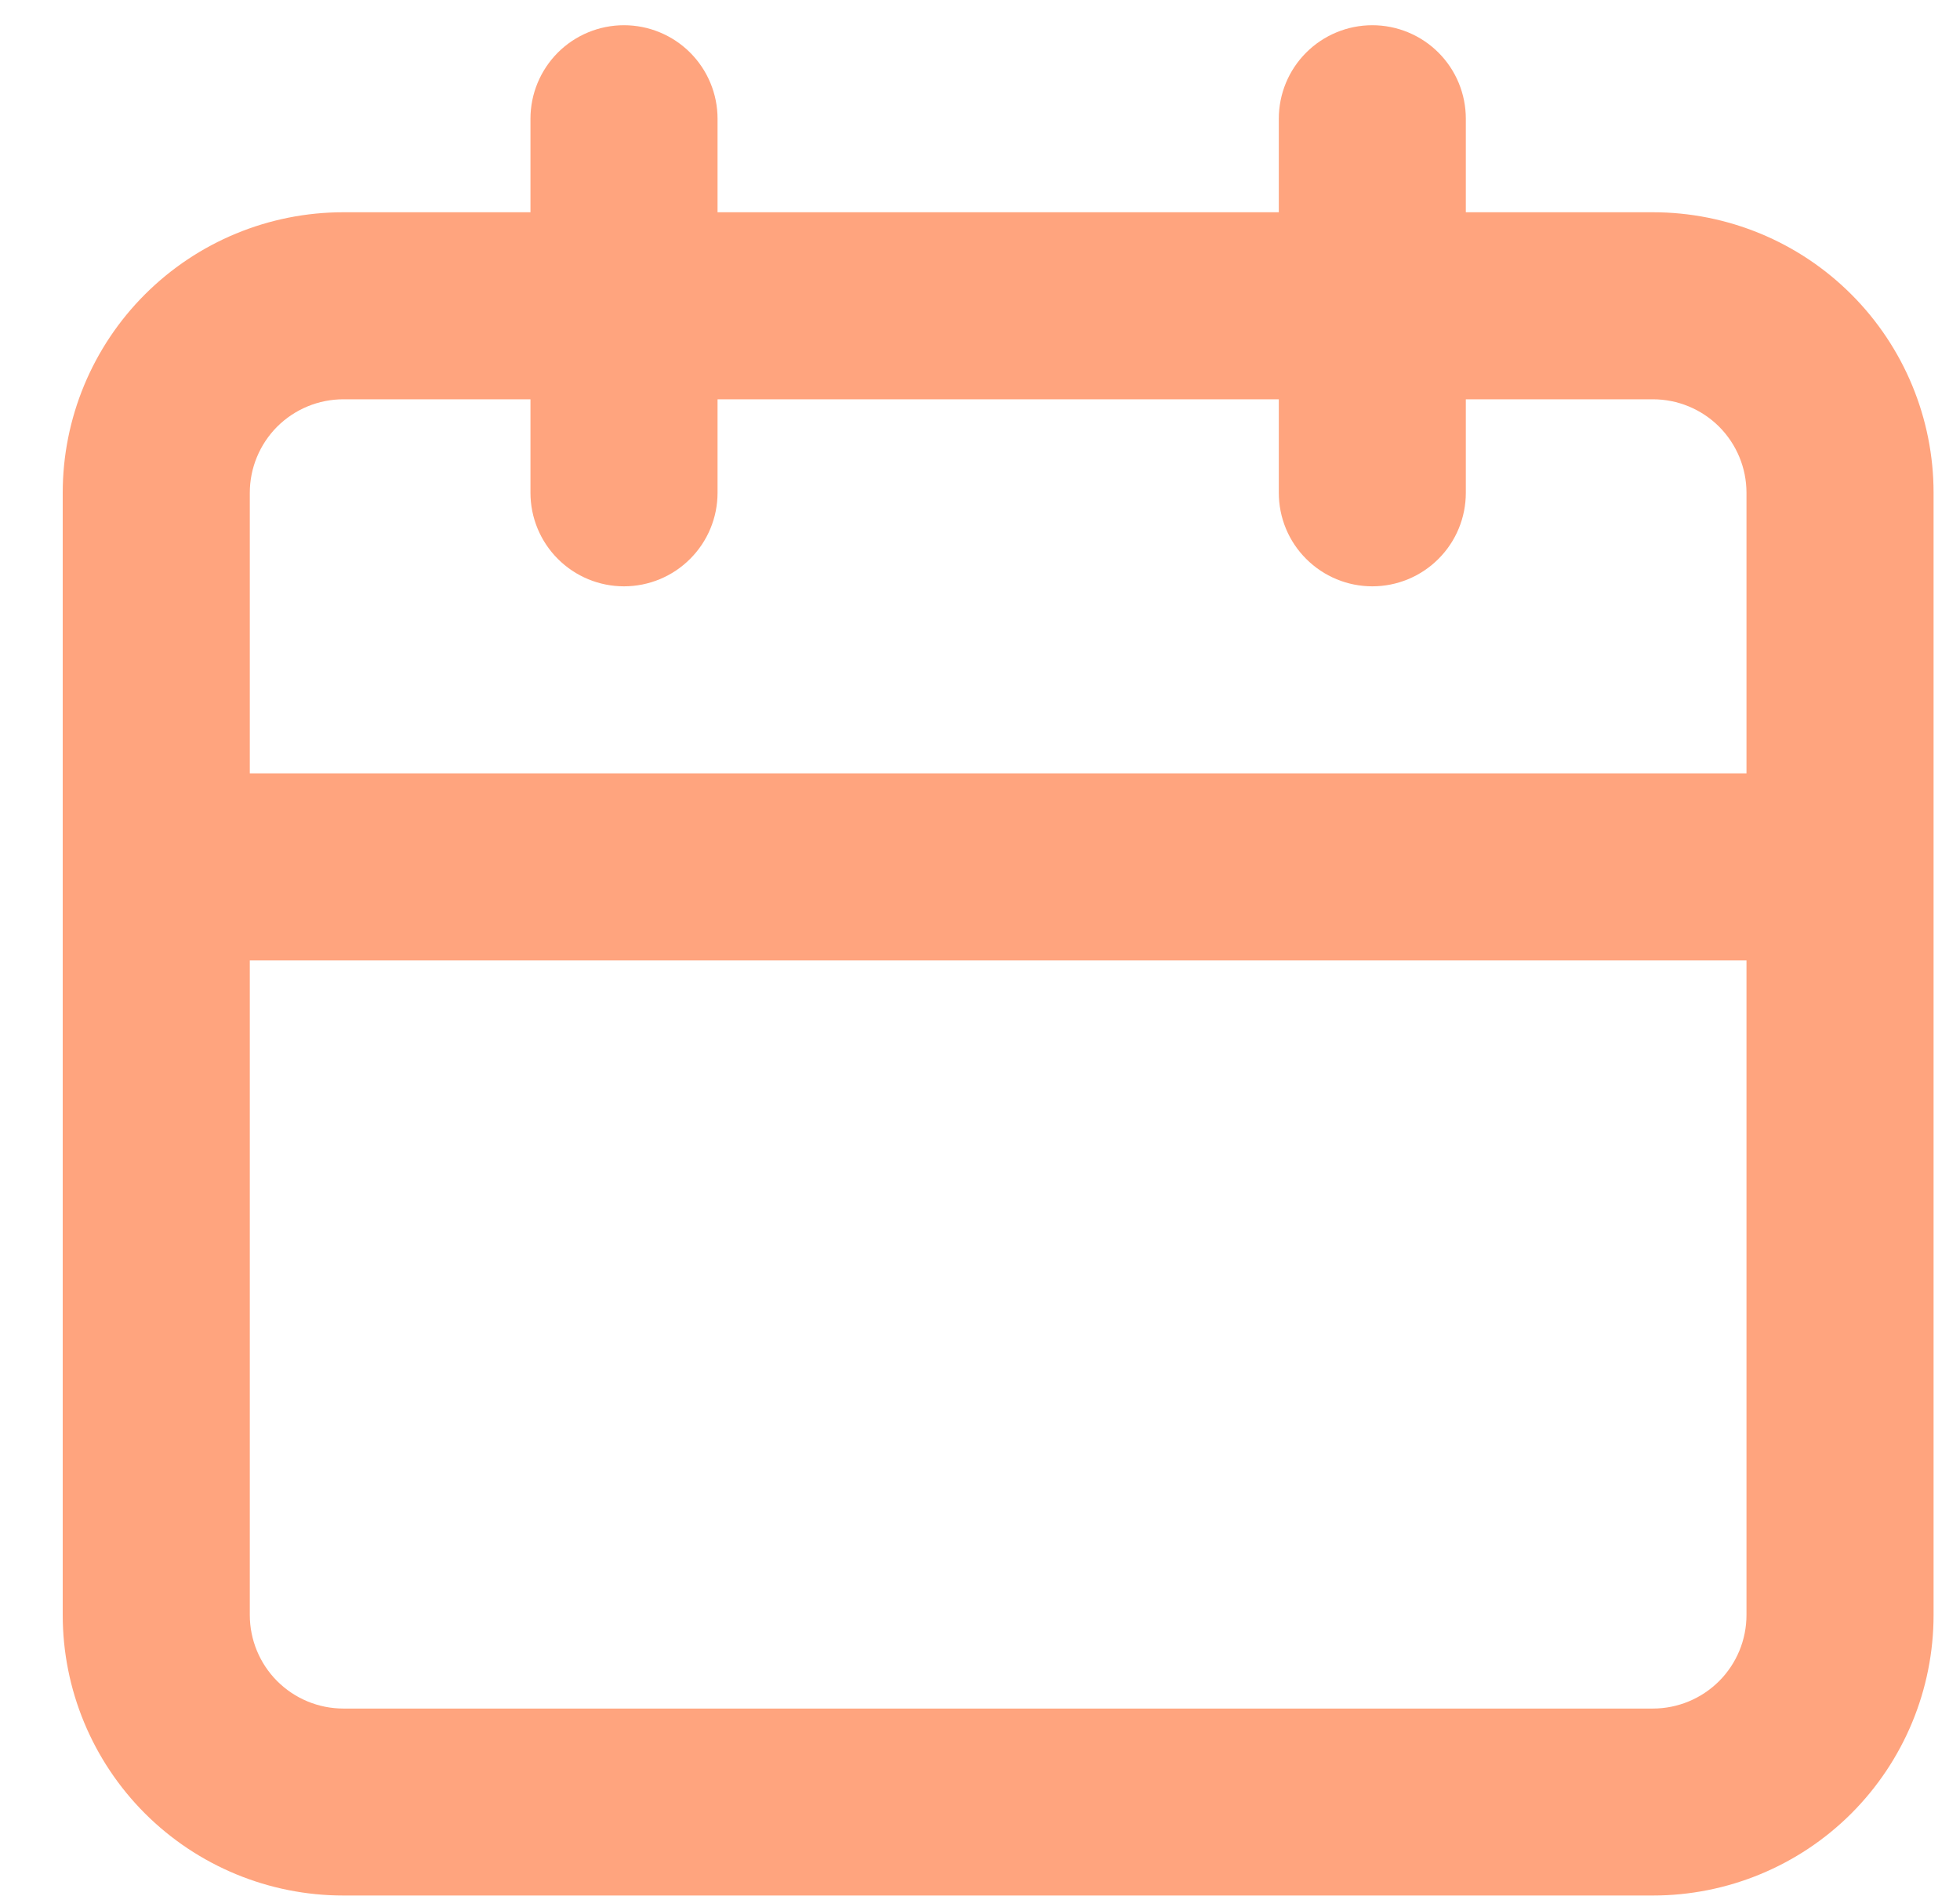 <svg width="31" height="30" viewBox="0 0 31 30" fill="none" xmlns="http://www.w3.org/2000/svg">
<path d="M26.143 3.358H23.184V1.878C23.184 1.486 23.029 1.11 22.751 0.832C22.474 0.555 22.097 0.399 21.705 0.399C21.313 0.399 20.936 0.555 20.659 0.832C20.381 1.11 20.226 1.486 20.226 1.878V3.358H11.349V1.878C11.349 1.486 11.193 1.11 10.915 0.832C10.638 0.555 10.261 0.399 9.869 0.399C9.477 0.399 9.1 0.555 8.823 0.832C8.546 1.11 8.39 1.486 8.39 1.878V3.358H5.431C4.253 3.358 3.125 3.825 2.292 4.658C1.46 5.49 0.992 6.619 0.992 7.796V25.55C0.992 26.727 1.46 27.856 2.292 28.689C3.125 29.521 4.253 29.988 5.431 29.988H26.143C27.321 29.988 28.45 29.521 29.282 28.689C30.114 27.856 30.582 26.727 30.582 25.55V7.796C30.582 6.619 30.114 5.49 29.282 4.658C28.45 3.825 27.321 3.358 26.143 3.358ZM27.623 25.55C27.623 25.942 27.467 26.319 27.19 26.596C26.912 26.874 26.536 27.03 26.143 27.03H5.431C5.038 27.03 4.662 26.874 4.384 26.596C4.107 26.319 3.951 25.942 3.951 25.55V15.194H27.623V25.55ZM27.623 12.235H3.951V7.796C3.951 7.404 4.107 7.028 4.384 6.75C4.662 6.473 5.038 6.317 5.431 6.317H8.39V7.796C8.39 8.189 8.546 8.565 8.823 8.842C9.1 9.12 9.477 9.276 9.869 9.276C10.261 9.276 10.638 9.12 10.915 8.842C11.193 8.565 11.349 8.189 11.349 7.796V6.317H20.226V7.796C20.226 8.189 20.381 8.565 20.659 8.842C20.936 9.12 21.313 9.276 21.705 9.276C22.097 9.276 22.474 9.12 22.751 8.842C23.029 8.565 23.184 8.189 23.184 7.796V6.317H26.143C26.536 6.317 26.912 6.473 27.19 6.75C27.467 7.028 27.623 7.404 27.623 7.796V12.235Z" fill="#FFA47E"/>
</svg>
